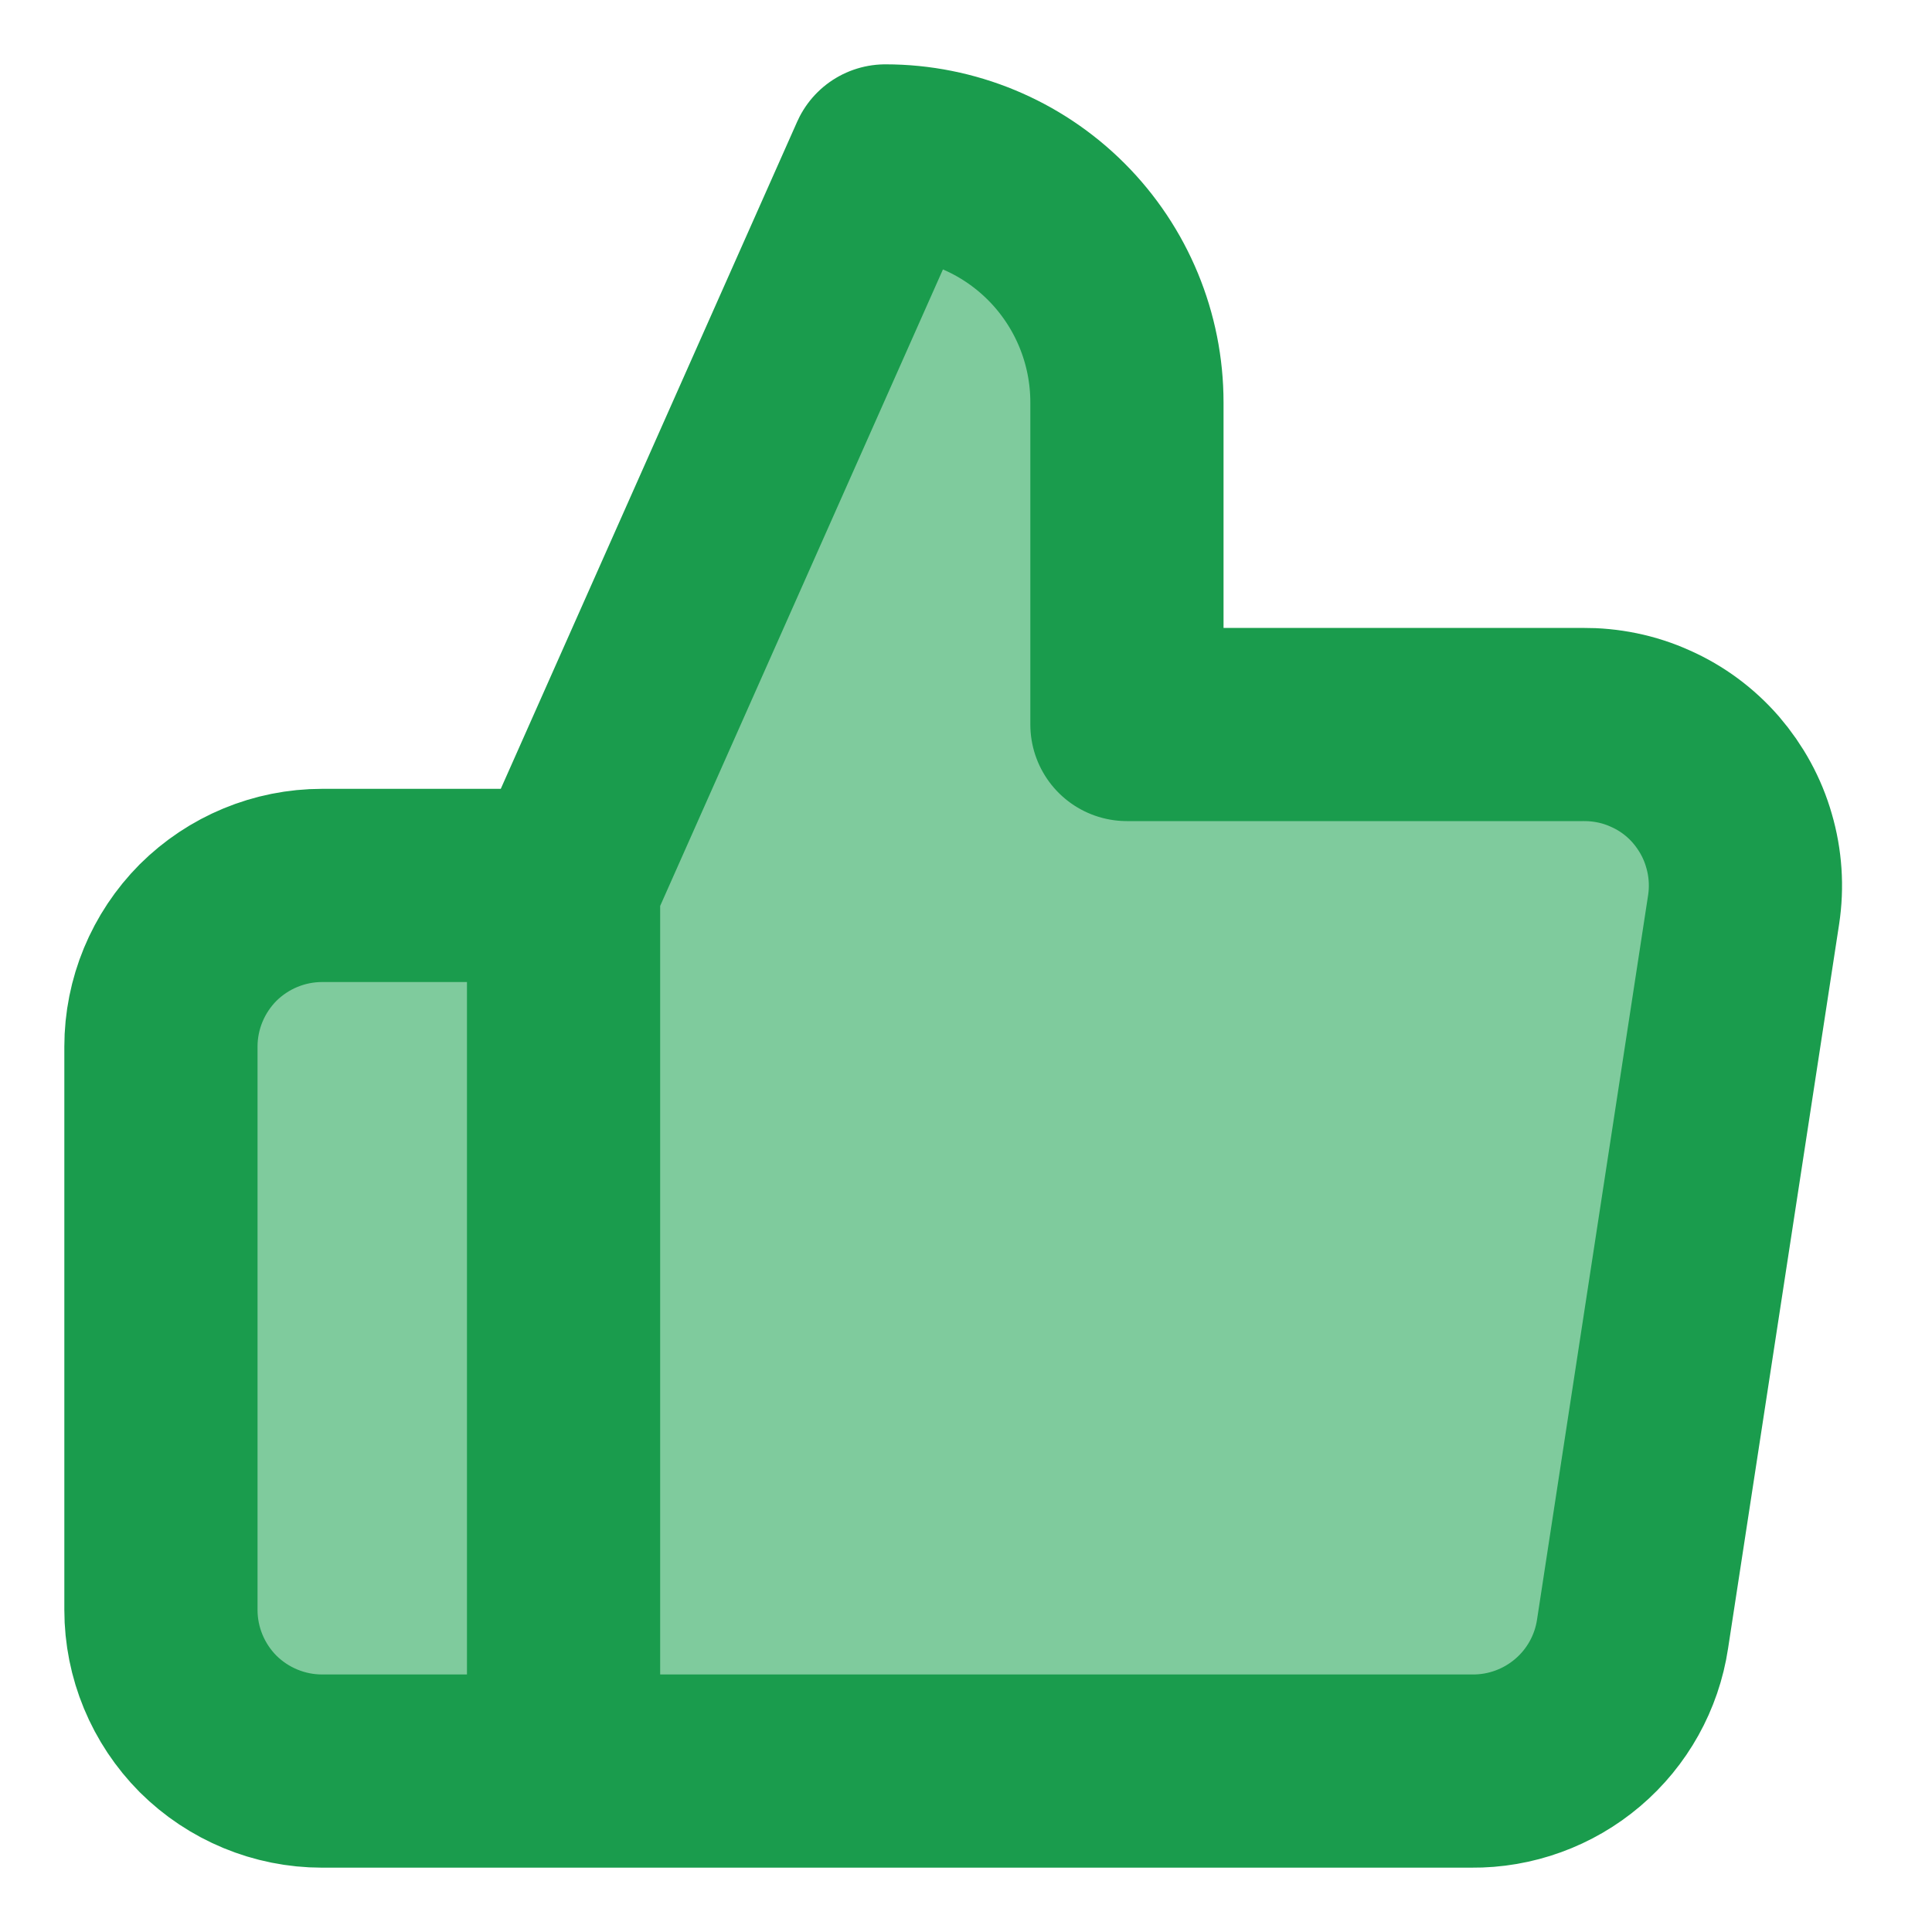<svg viewBox="0 0 10 10" fill="none" xmlns="http://www.w3.org/2000/svg">
<path d="M5.833 3.75V2.083C5.833 1.752 5.702 1.434 5.467 1.199C5.233 0.965 4.915 0.833 4.583 0.833L2.917 4.583V9.167H7.617C7.818 9.169 8.013 9.098 8.166 8.968C8.319 8.838 8.42 8.657 8.45 8.458L9.025 4.708C9.043 4.589 9.035 4.467 9.001 4.351C8.968 4.235 8.909 4.128 8.83 4.036C8.751 3.945 8.653 3.872 8.542 3.823C8.432 3.773 8.312 3.749 8.192 3.75H5.833ZM2.917 9.167H1.667C1.446 9.167 1.234 9.079 1.077 8.923C0.921 8.766 0.833 8.554 0.833 8.333V5.417C0.833 5.196 0.921 4.984 1.077 4.827C1.234 4.671 1.446 4.583 1.667 4.583H2.917" fill="#7FCB9D"/>
<path d="M2.917 4.583L4.583 0.833C4.915 0.833 5.233 0.965 5.467 1.199C5.702 1.434 5.833 1.752 5.833 2.083V3.75H8.192C8.312 3.749 8.432 3.773 8.542 3.823C8.653 3.872 8.751 3.945 8.83 4.036C8.909 4.128 8.968 4.235 9.001 4.351C9.035 4.467 9.043 4.589 9.025 4.708L8.45 8.458C8.42 8.657 8.319 8.838 8.166 8.968C8.013 9.098 7.818 9.169 7.617 9.167H2.917M2.917 4.583V9.167M2.917 4.583H1.667C1.446 4.583 1.234 4.671 1.077 4.827C0.921 4.984 0.833 5.196 0.833 5.417V8.333C0.833 8.554 0.921 8.766 1.077 8.923C1.234 9.079 1.446 9.167 1.667 9.167H2.917" stroke="#1A9C4D" stroke-linecap="round" stroke-linejoin="round"/>
</svg>
